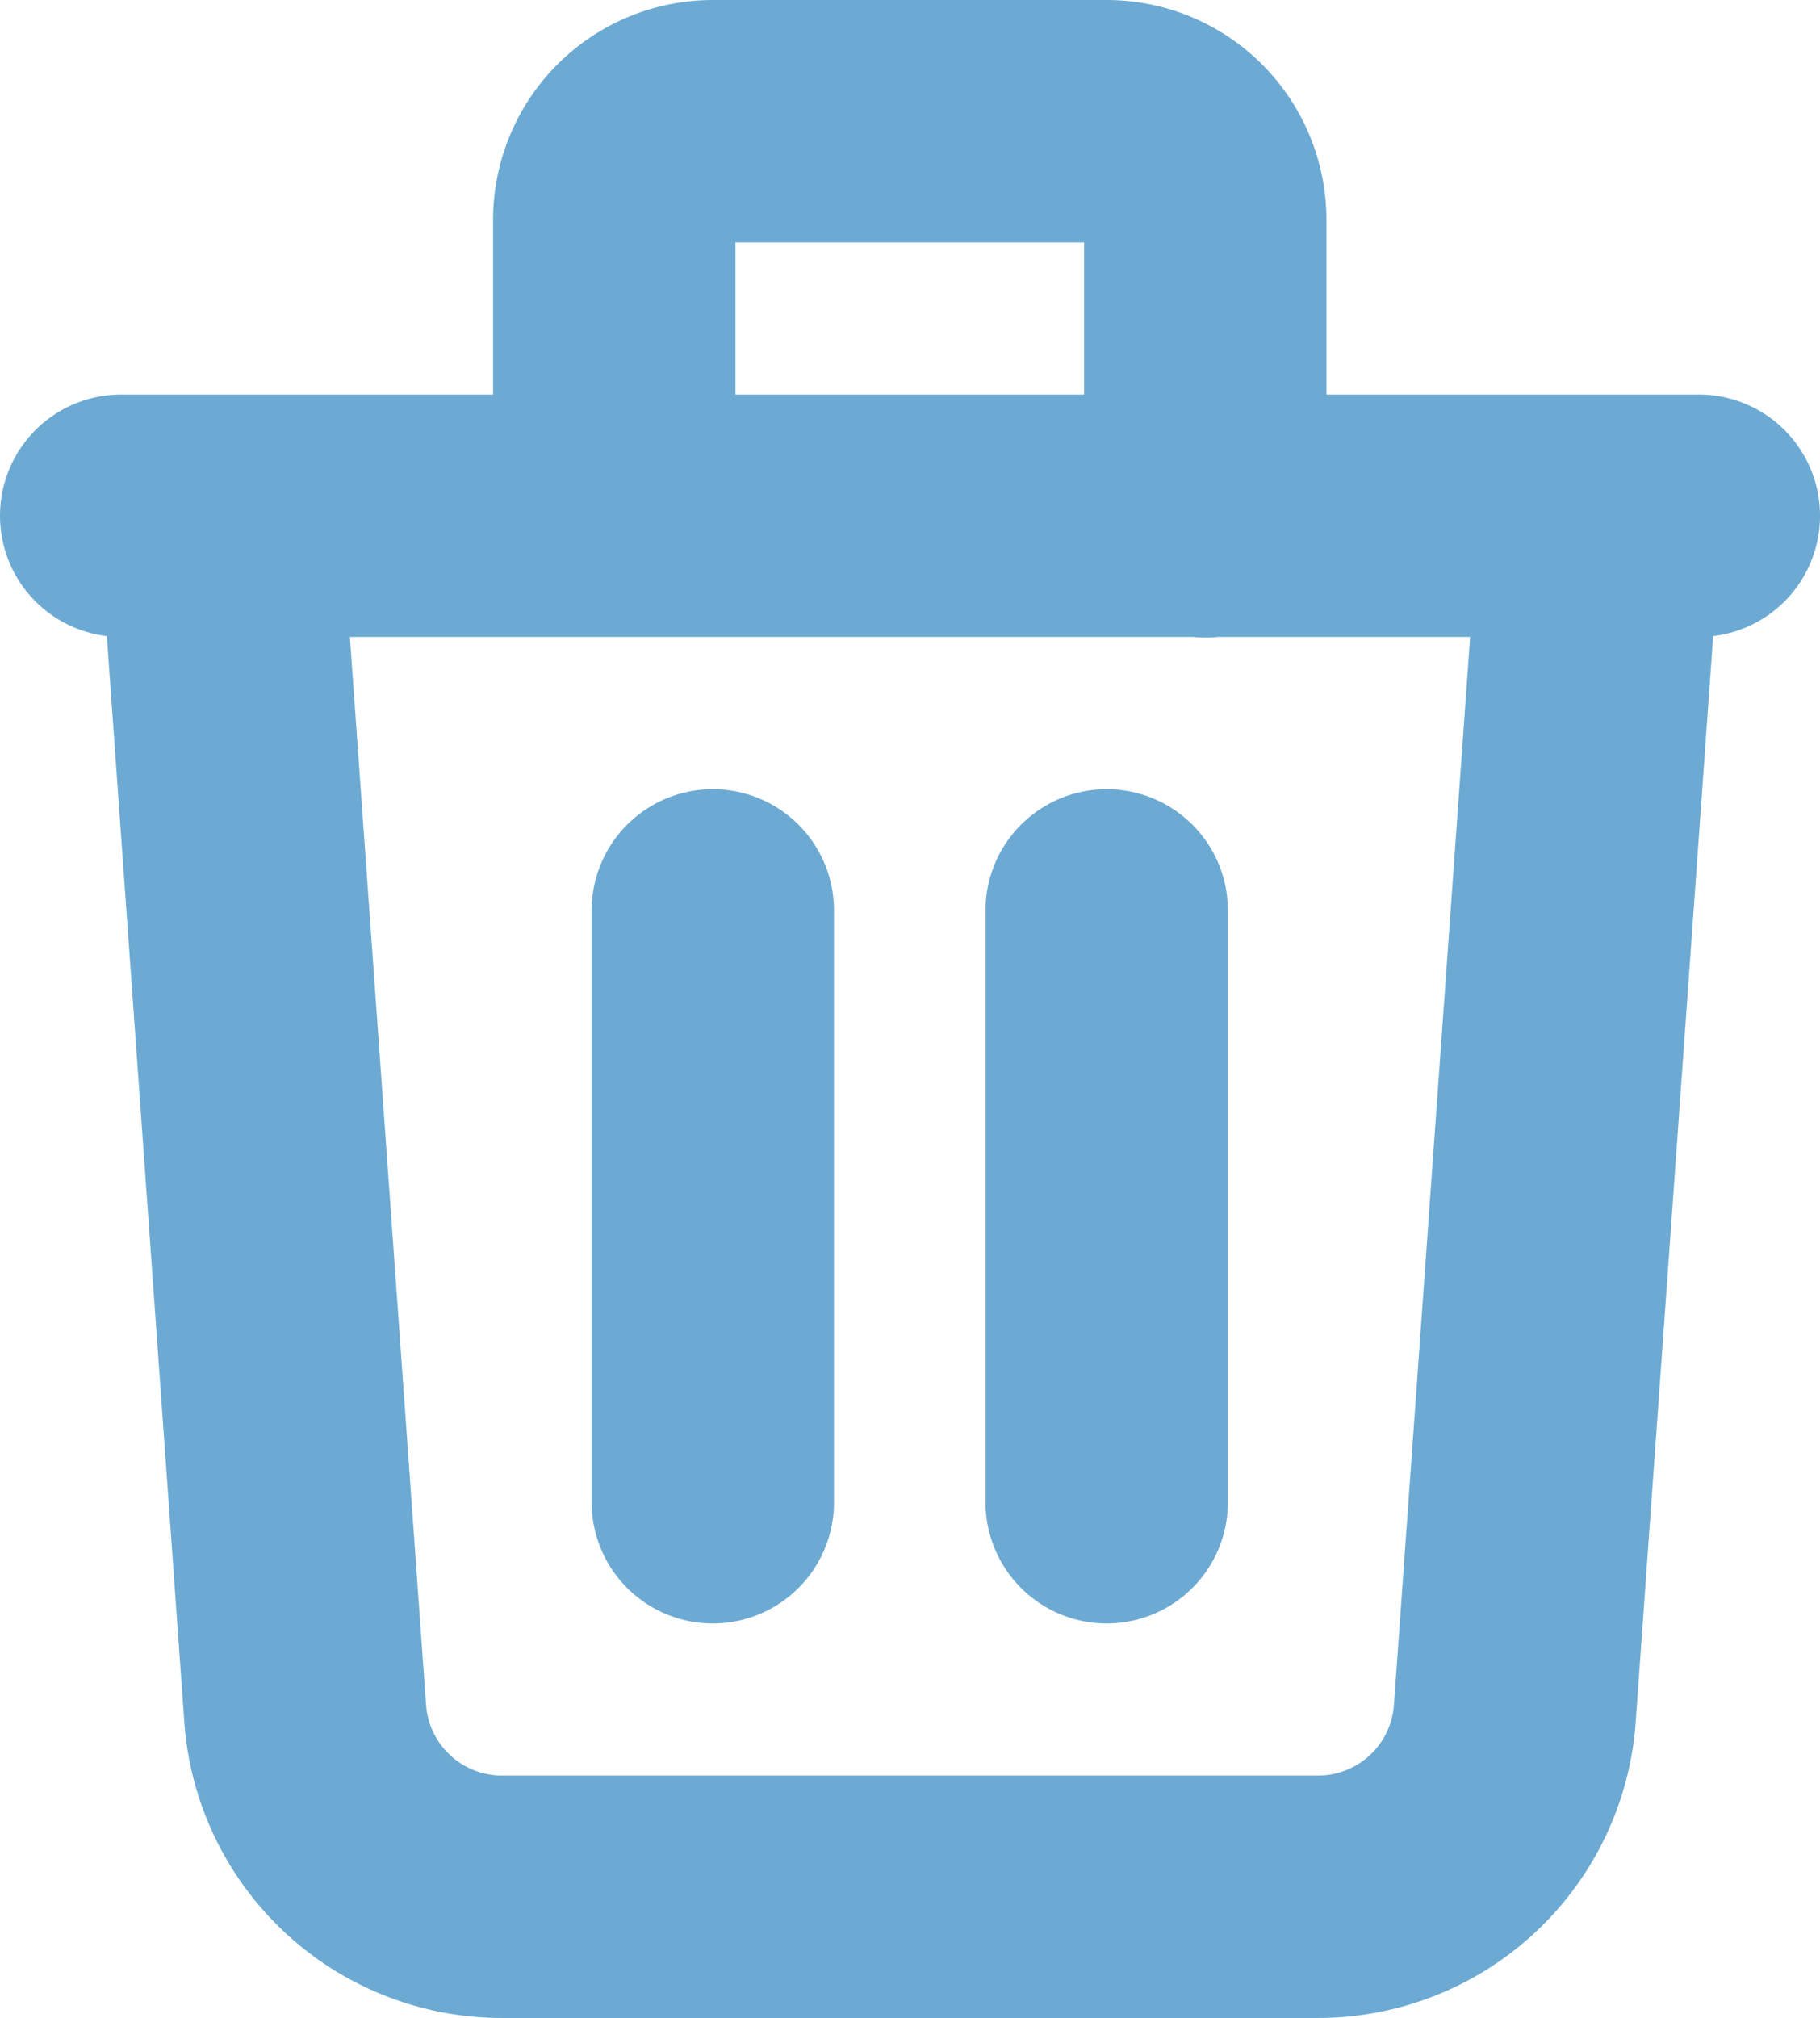 <svg xmlns="http://www.w3.org/2000/svg" width="11.265" height="12.486" viewBox="0 0 11.265 12.486">
  <path id="Path_1" data-name="Path 1" d="M13.155,5.441l-.529,7.411a1.221,1.221,0,0,1-1.218,1.134H6.357a1.221,1.221,0,0,1-1.218-1.134L4.61,5.441M7.662,7.883v3.662M10.1,7.883v3.662m.61-6.1V3.61A.61.61,0,0,0,10.1,3H7.662a.61.61,0,0,0-.61.61V5.441M4,5.441h9.765" transform="translate(-3.25 -2.25)" fill="none" stroke="#2e86c1" stroke-linecap="round" stroke-linejoin="round" stroke-width="1.5" opacity="0.7"/>
</svg>
